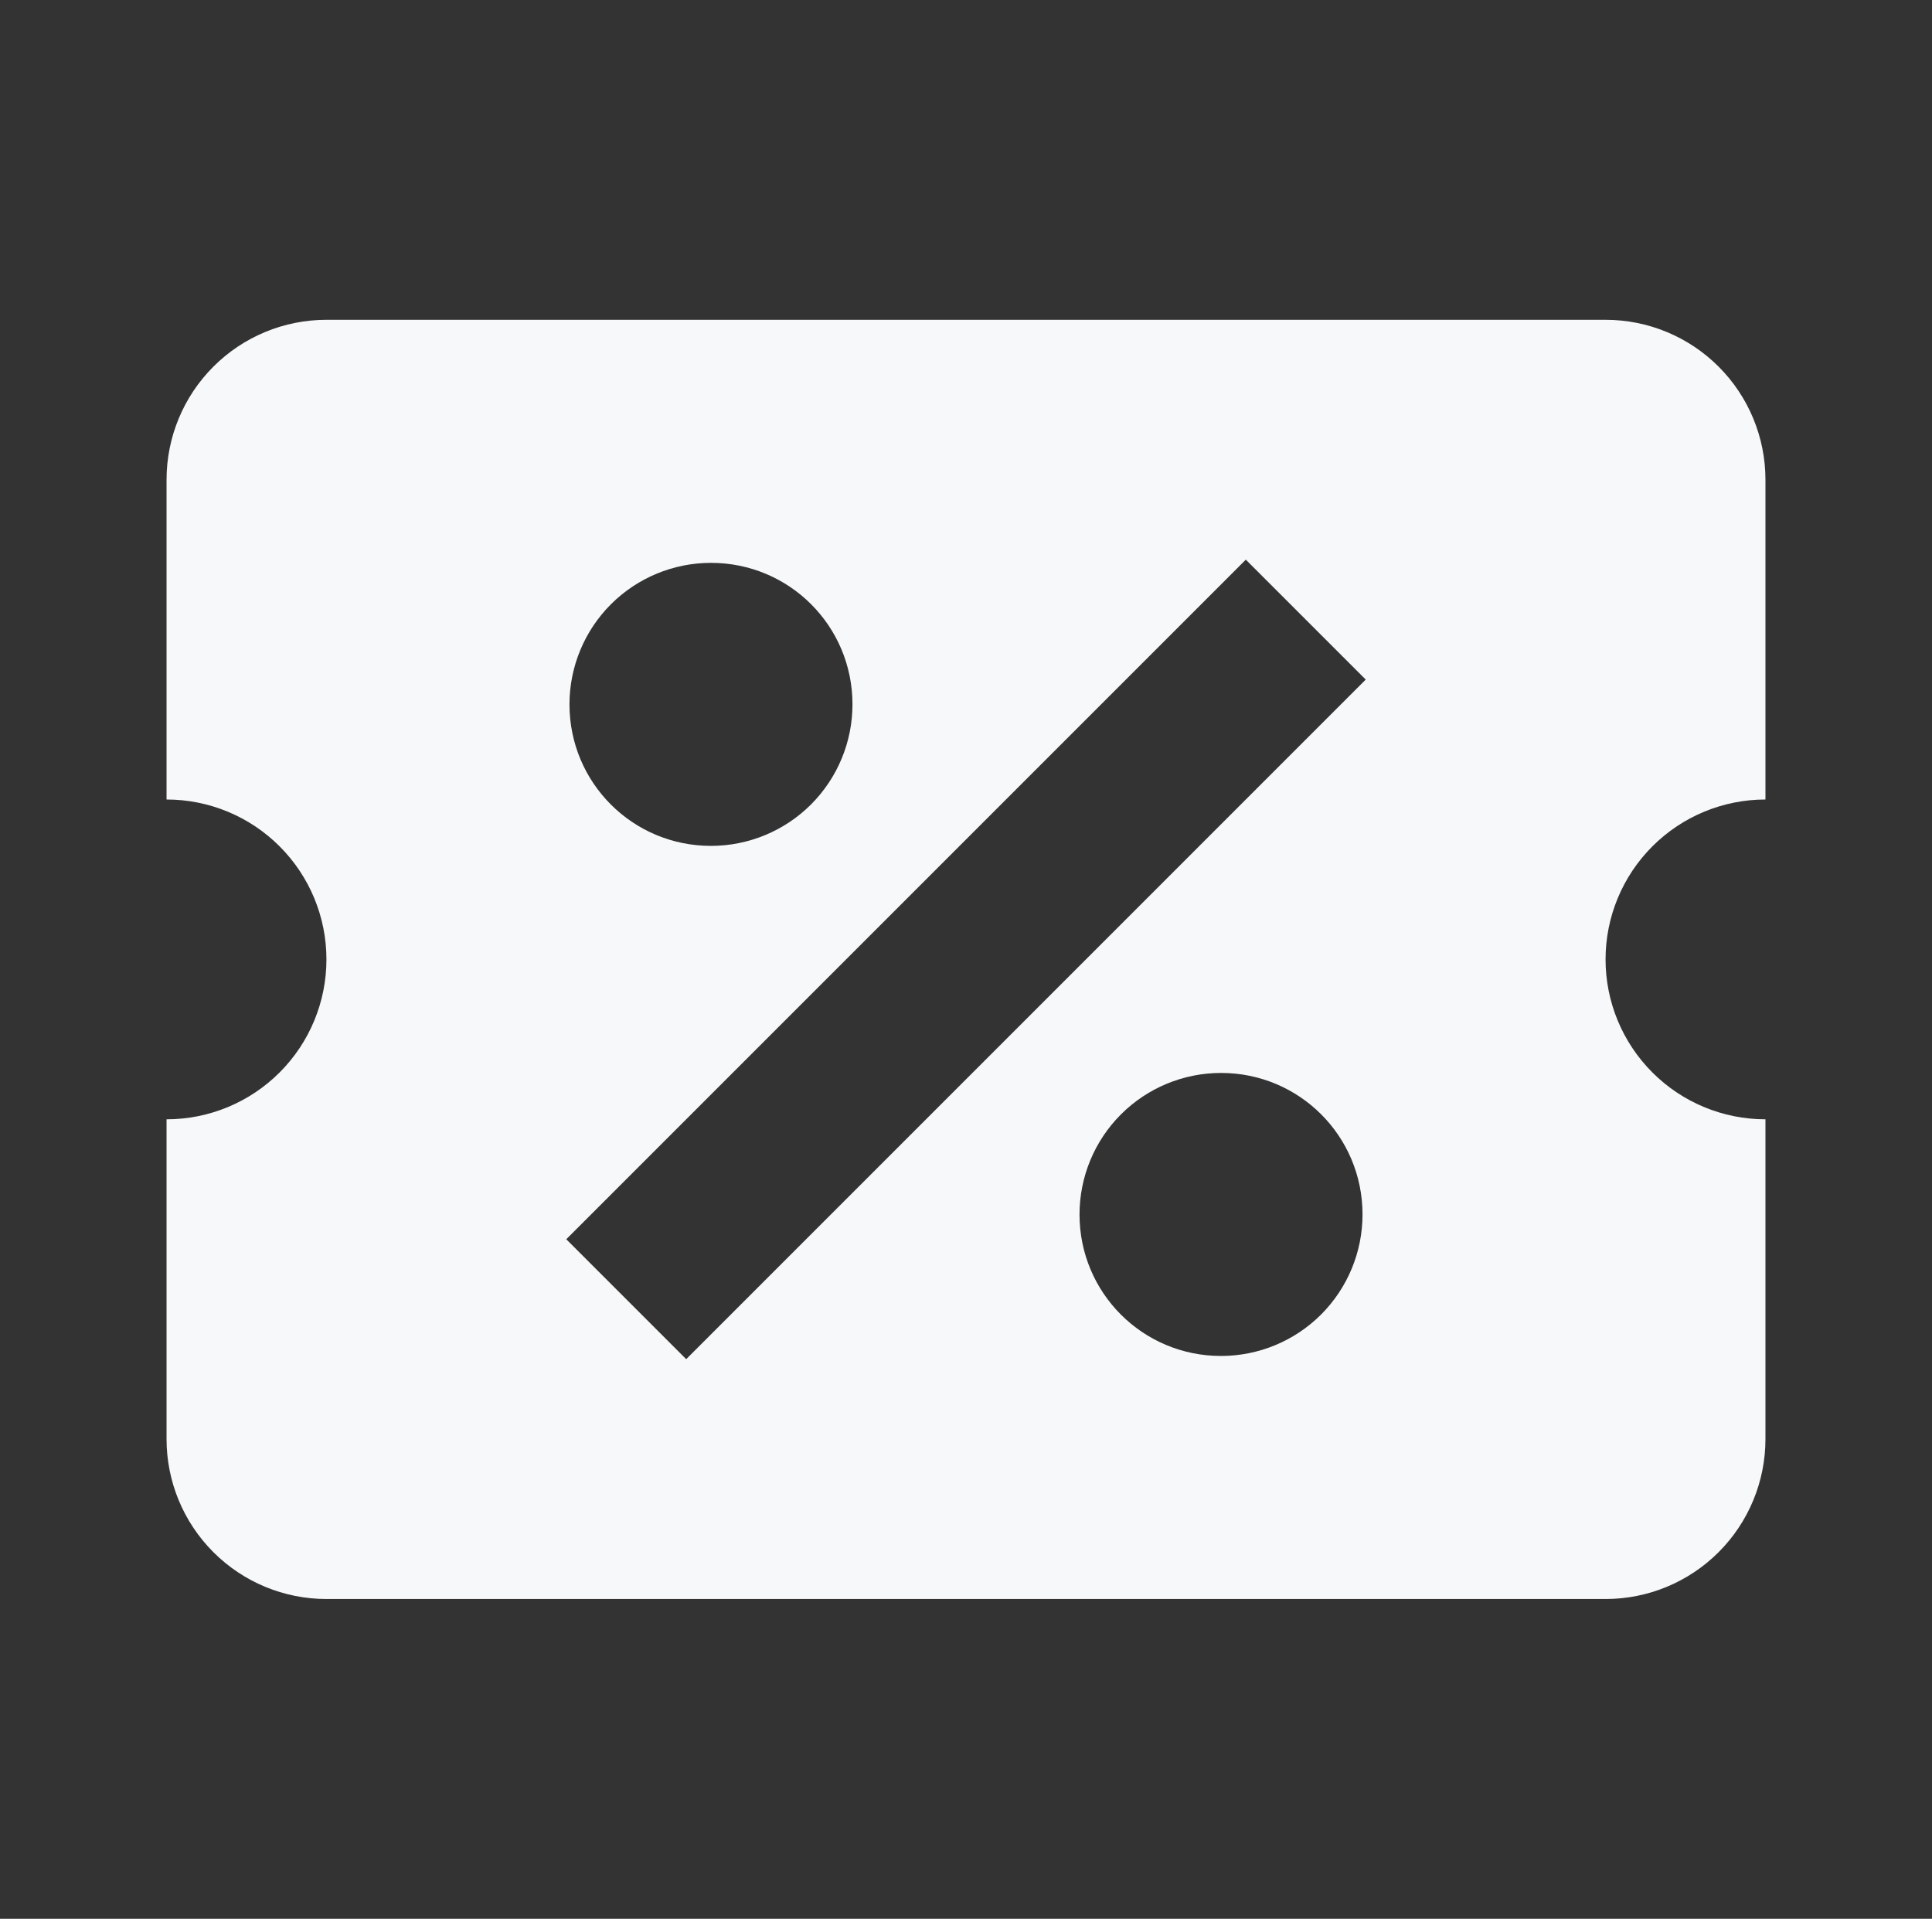 <svg width="145" height="144" viewBox="0 0 145 144" fill="none" xmlns="http://www.w3.org/2000/svg">
<rect x="0" y="0" width="145" height="144" fill="#333333" stroke="none"/>
<g id="mdi:coupon">
<path id="Vector" d="M24.5 24C21.317 24 18.265 25.264 16.015 27.515C13.764 29.765 12.5 32.817 12.5 36V60C15.683 60 18.735 61.264 20.985 63.515C23.236 65.765 24.5 68.817 24.5 72C24.5 75.183 23.236 78.235 20.985 80.485C18.735 82.736 15.683 84 12.5 84V108C12.5 111.183 13.764 114.235 16.015 116.485C18.265 118.736 21.317 120 24.5 120H120.5C123.683 120 126.735 118.736 128.985 116.485C131.236 114.235 132.5 111.183 132.5 108V84C129.317 84 126.265 82.736 124.015 80.485C121.764 78.235 120.5 75.183 120.5 72C120.5 68.817 121.764 65.765 124.015 63.515C126.265 61.264 129.317 60 132.5 60V36C132.5 32.817 131.236 29.765 128.985 27.515C126.735 25.264 123.683 24 120.5 24H24.5ZM93.5 42L102.5 51L51.5 102L42.5 93L93.5 42ZM53.36 42.24C59.24 42.24 63.98 46.98 63.98 52.86C63.98 55.677 62.861 58.378 60.87 60.37C58.878 62.361 56.177 63.48 53.36 63.48C47.48 63.48 42.74 58.74 42.74 52.86C42.74 50.043 43.859 47.342 45.85 45.35C47.842 43.359 50.543 42.24 53.36 42.24ZM91.64 80.52C97.52 80.52 102.26 85.26 102.26 91.14C102.26 93.957 101.141 96.658 99.15 98.65C97.158 100.641 94.457 101.76 91.64 101.76C85.76 101.76 81.02 97.02 81.02 91.14C81.02 88.323 82.139 85.622 84.13 83.63C86.122 81.639 88.823 80.52 91.64 80.52Z" fill="#F7F8F9"/>
</g>
</svg>
